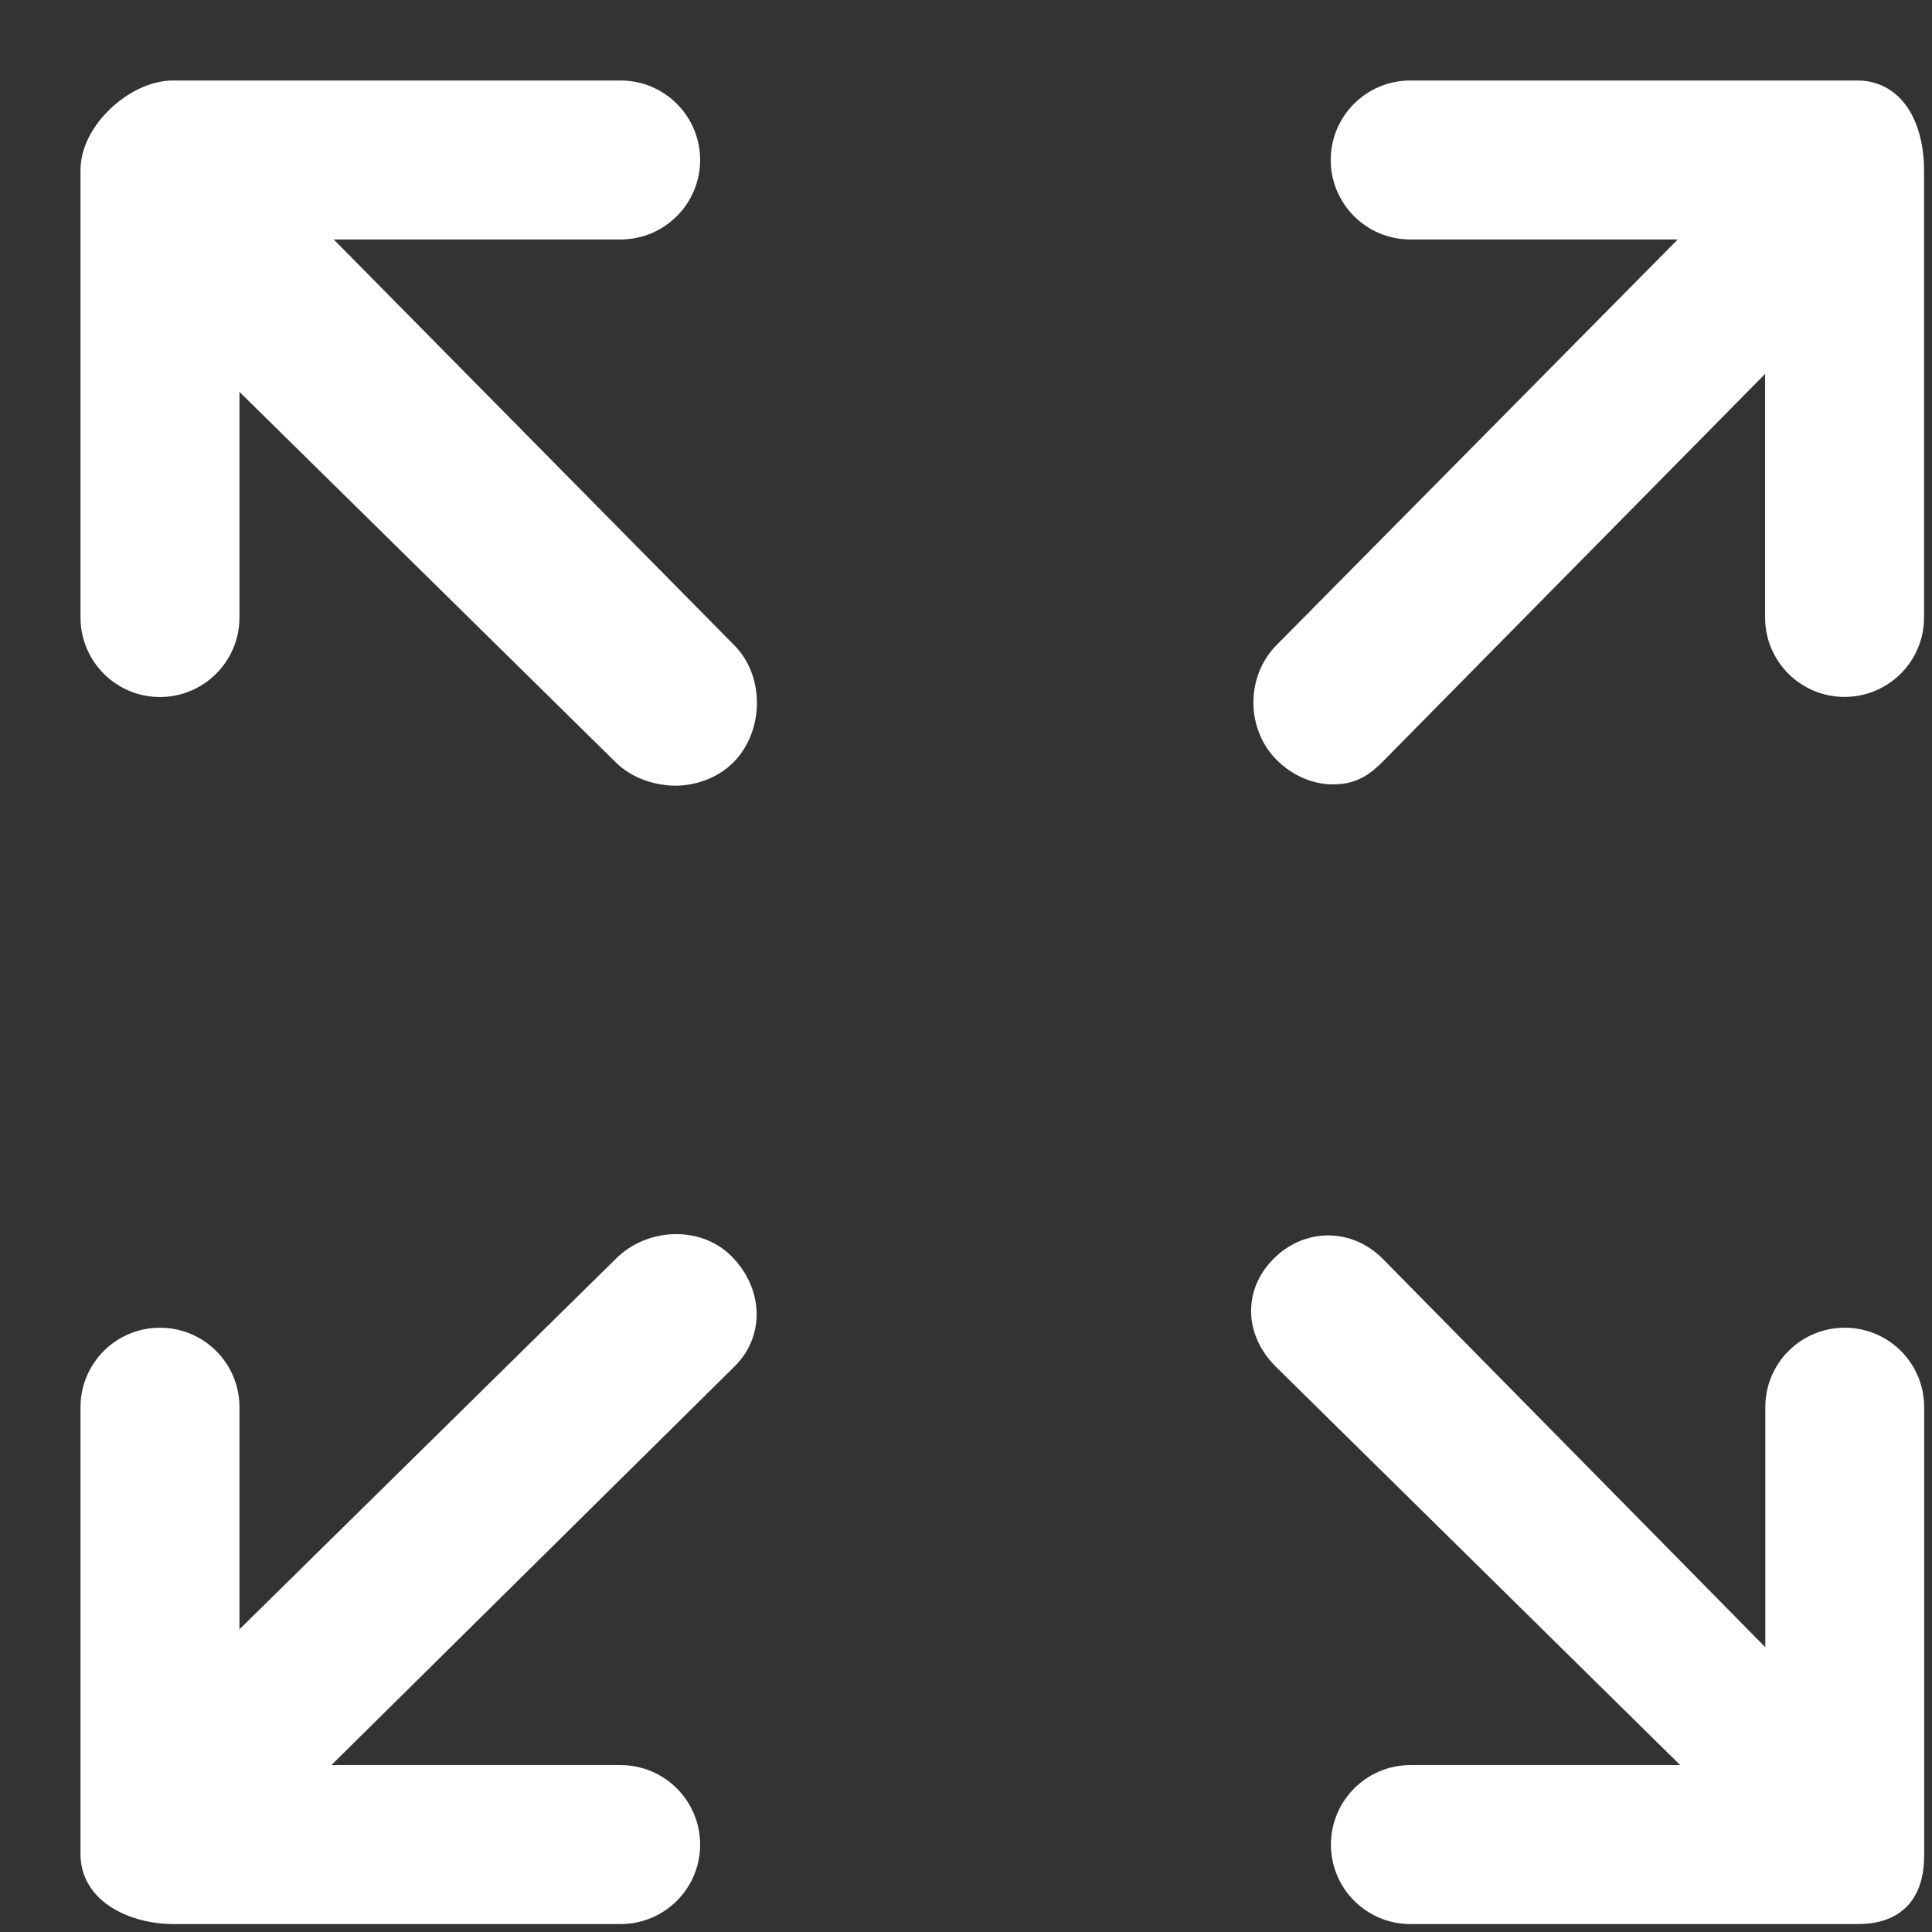 <svg width="18" height="18" viewBox="0 0 18 18" fill="none" xmlns="http://www.w3.org/2000/svg">
<rect x="0" y="0" width="18" height="18" fill="#333333" stroke="none"/>
<path d="M2.511 1.981H5.782C6.053 1.981 6.273 1.761 6.273 1.49C6.273 1.22 6.053 1 5.782 1H1.613C1.342 1 1 1.313 1 1.584V5.753C1 6.024 1.22 6.244 1.49 6.244C1.761 6.244 1.981 6.024 1.981 5.753V3.054L5.915 6.927C6.011 7.023 6.167 7.07 6.293 7.07C6.418 7.07 6.559 7.023 6.655 6.927C6.846 6.735 6.854 6.378 6.662 6.186L2.511 1.981Z" fill="white" stroke="white" stroke-width="0.5"/>
<path d="M17.308 1H13.139C12.868 1 12.648 1.22 12.648 1.49C12.648 1.761 12.868 1.981 13.139 1.981H16.23L12.071 6.186C11.88 6.378 11.88 6.712 12.071 6.903C12.167 6.999 12.293 7.058 12.418 7.058C12.544 7.058 12.608 7.017 12.704 6.921L16.695 2.874V5.753C16.695 6.024 16.914 6.243 17.185 6.243C17.456 6.243 17.676 6.024 17.676 5.753V1.584C17.676 1.313 17.579 1 17.308 1Z" fill="white" stroke="white" stroke-width="0.5"/>
<path d="M5.915 11.904L1.981 15.777V13.11C1.981 12.839 1.761 12.62 1.49 12.62C1.22 12.62 1 12.839 1 13.11V17.279C1 17.55 1.342 17.676 1.613 17.676H5.782C6.053 17.676 6.273 17.457 6.273 17.186C6.273 16.915 6.053 16.695 5.782 16.695H2.479L6.67 12.551C6.862 12.359 6.831 12.072 6.639 11.881C6.448 11.689 6.106 11.712 5.915 11.904Z" fill="white" stroke="white" stroke-width="0.5"/>
<path d="M17.187 12.62C16.916 12.62 16.697 12.839 16.697 13.11V15.957L12.705 11.904C12.514 11.712 12.234 11.712 12.043 11.904C11.851 12.095 11.866 12.359 12.058 12.551L16.264 16.695H13.14C12.87 16.695 12.65 16.915 12.65 17.186C12.65 17.457 12.87 17.676 13.14 17.676H17.31C17.58 17.676 17.677 17.55 17.677 17.279V13.11C17.677 12.839 17.458 12.62 17.187 12.62Z" fill="white" stroke="white" stroke-width="0.5"/>
</svg>
